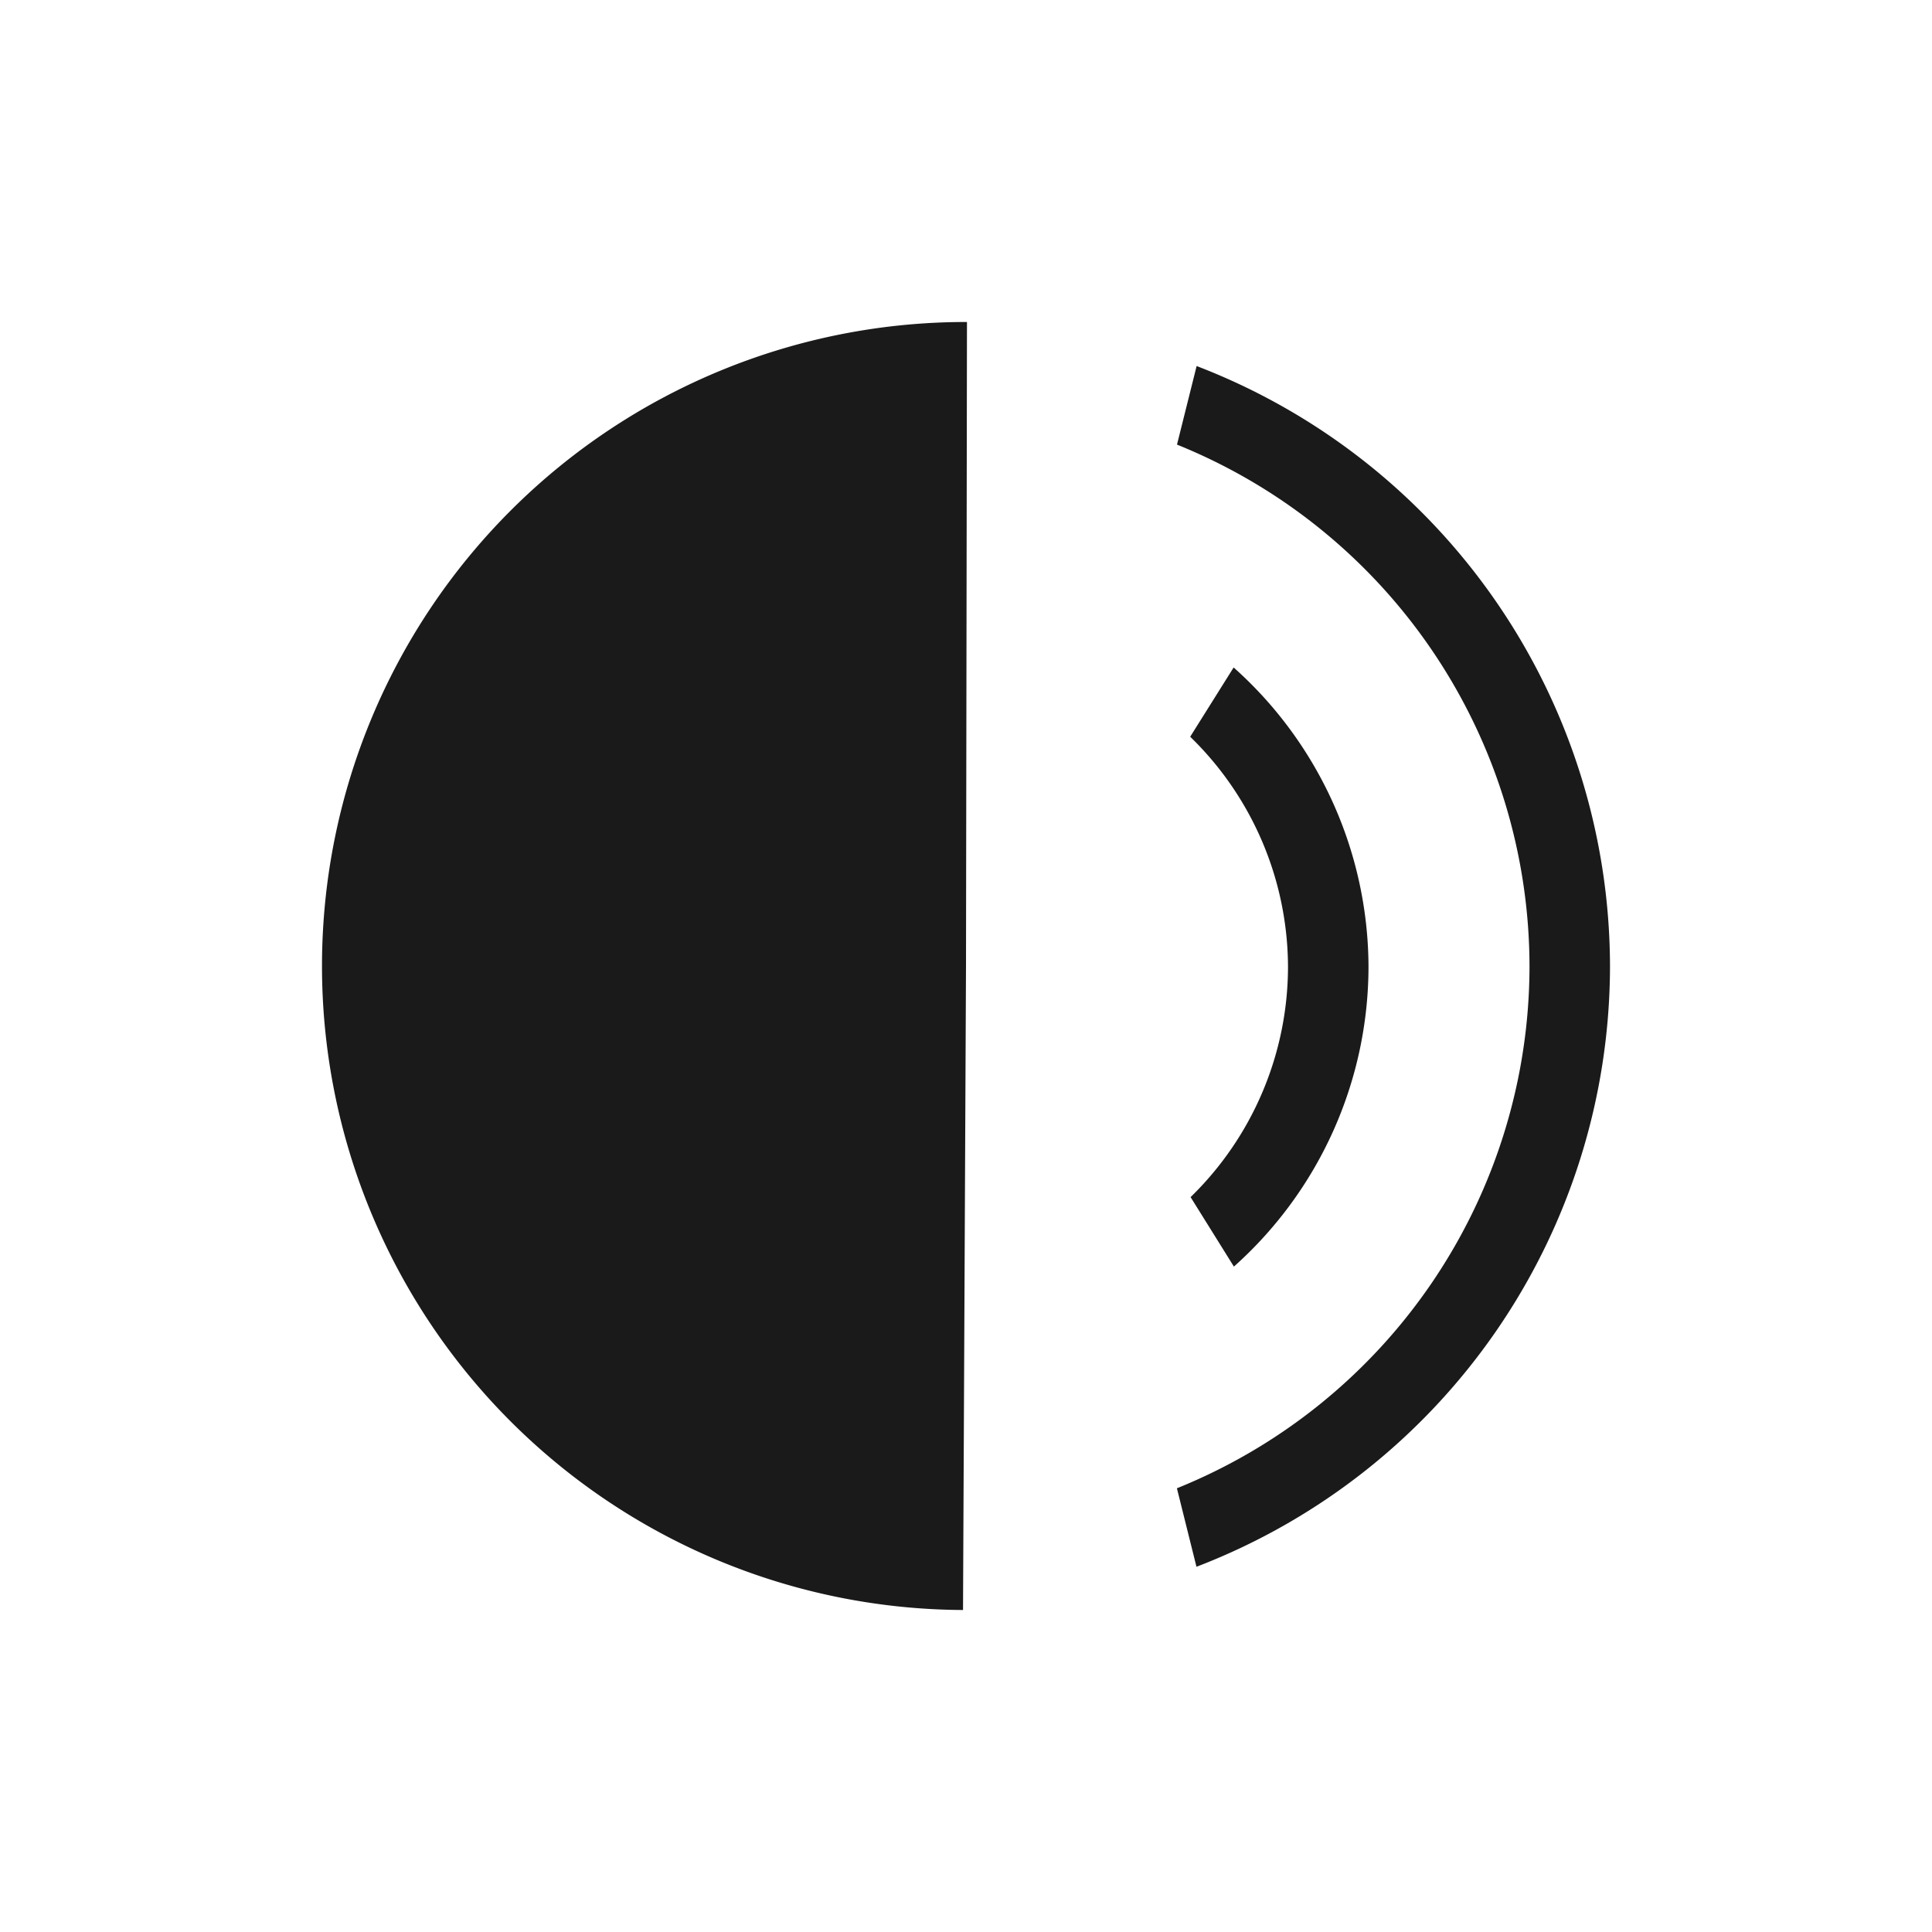<?xml version="1.0" encoding="UTF-8" standalone="no"?>
<svg
   xmlns:dc="http://purl.org/dc/elements/1.1/"
   xmlns:cc="http://creativecommons.org/ns#"
   xmlns:rdf="http://www.w3.org/1999/02/22-rdf-syntax-ns#"
   xmlns:svg="http://www.w3.org/2000/svg"
   xmlns="http://www.w3.org/2000/svg"
   xmlns:sodipodi="http://sodipodi.sourceforge.net/DTD/sodipodi-0.dtd"
   xmlns:inkscape="http://www.inkscape.org/namespaces/inkscape"
   width="24"
   height="24"
   version="1.1"
   id="svg4"
   sodipodi:docname="audio-volume-high.svg"
   inkscape:version="0.92.4 (5da689c313, 2019-01-14)">
  <defs
     id="defs8" />
  <sodipodi:namedview
     pagecolor="#ffffff"
     bordercolor="#666666"
     borderopacity="1"
     objecttolerance="10"
     gridtolerance="10"
     guidetolerance="10"
     inkscape:pageopacity="0"
     inkscape:pageshadow="2"
     inkscape:window-width="1087"
     inkscape:window-height="480"
     id="namedview6"
     showgrid="false"
     inkscape:zoom="9.8333333"
     inkscape:cx="1.0677966"
     inkscape:cy="12"
     inkscape:window-x="0"
     inkscape:window-y="25"
     inkscape:window-maximized="0"
     inkscape:current-layer="svg4" />
  <path
     d="M 12.012,4 A 8,8 0 0 0 4,11.975 8,8 0 0 0 11.963,20 L 12,12 Z m 2.853,0.547 -0.244,0.976 A 7,7 0 0 1 19,12.01 7,7 0 0 1 14.62,18.488 l 0.243,0.975 A 8,8 0 0 0 20,12.01 8,8 0 0 0 14.865,4.547 Z m 0.46,3.744 -0.54,0.861 A 4,4 0 0 1 16,12.01 4,4 0 0 1 14.79,14.871 l 0.538,0.863 A 5,5 0 0 0 17,12.01 5,5 0 0 0 15.324,8.291 Z"
     id="path2"
     inkscape:connector-curvature="0"
     style="color:#31363b;fill:#1a1a1a" />
</svg>

